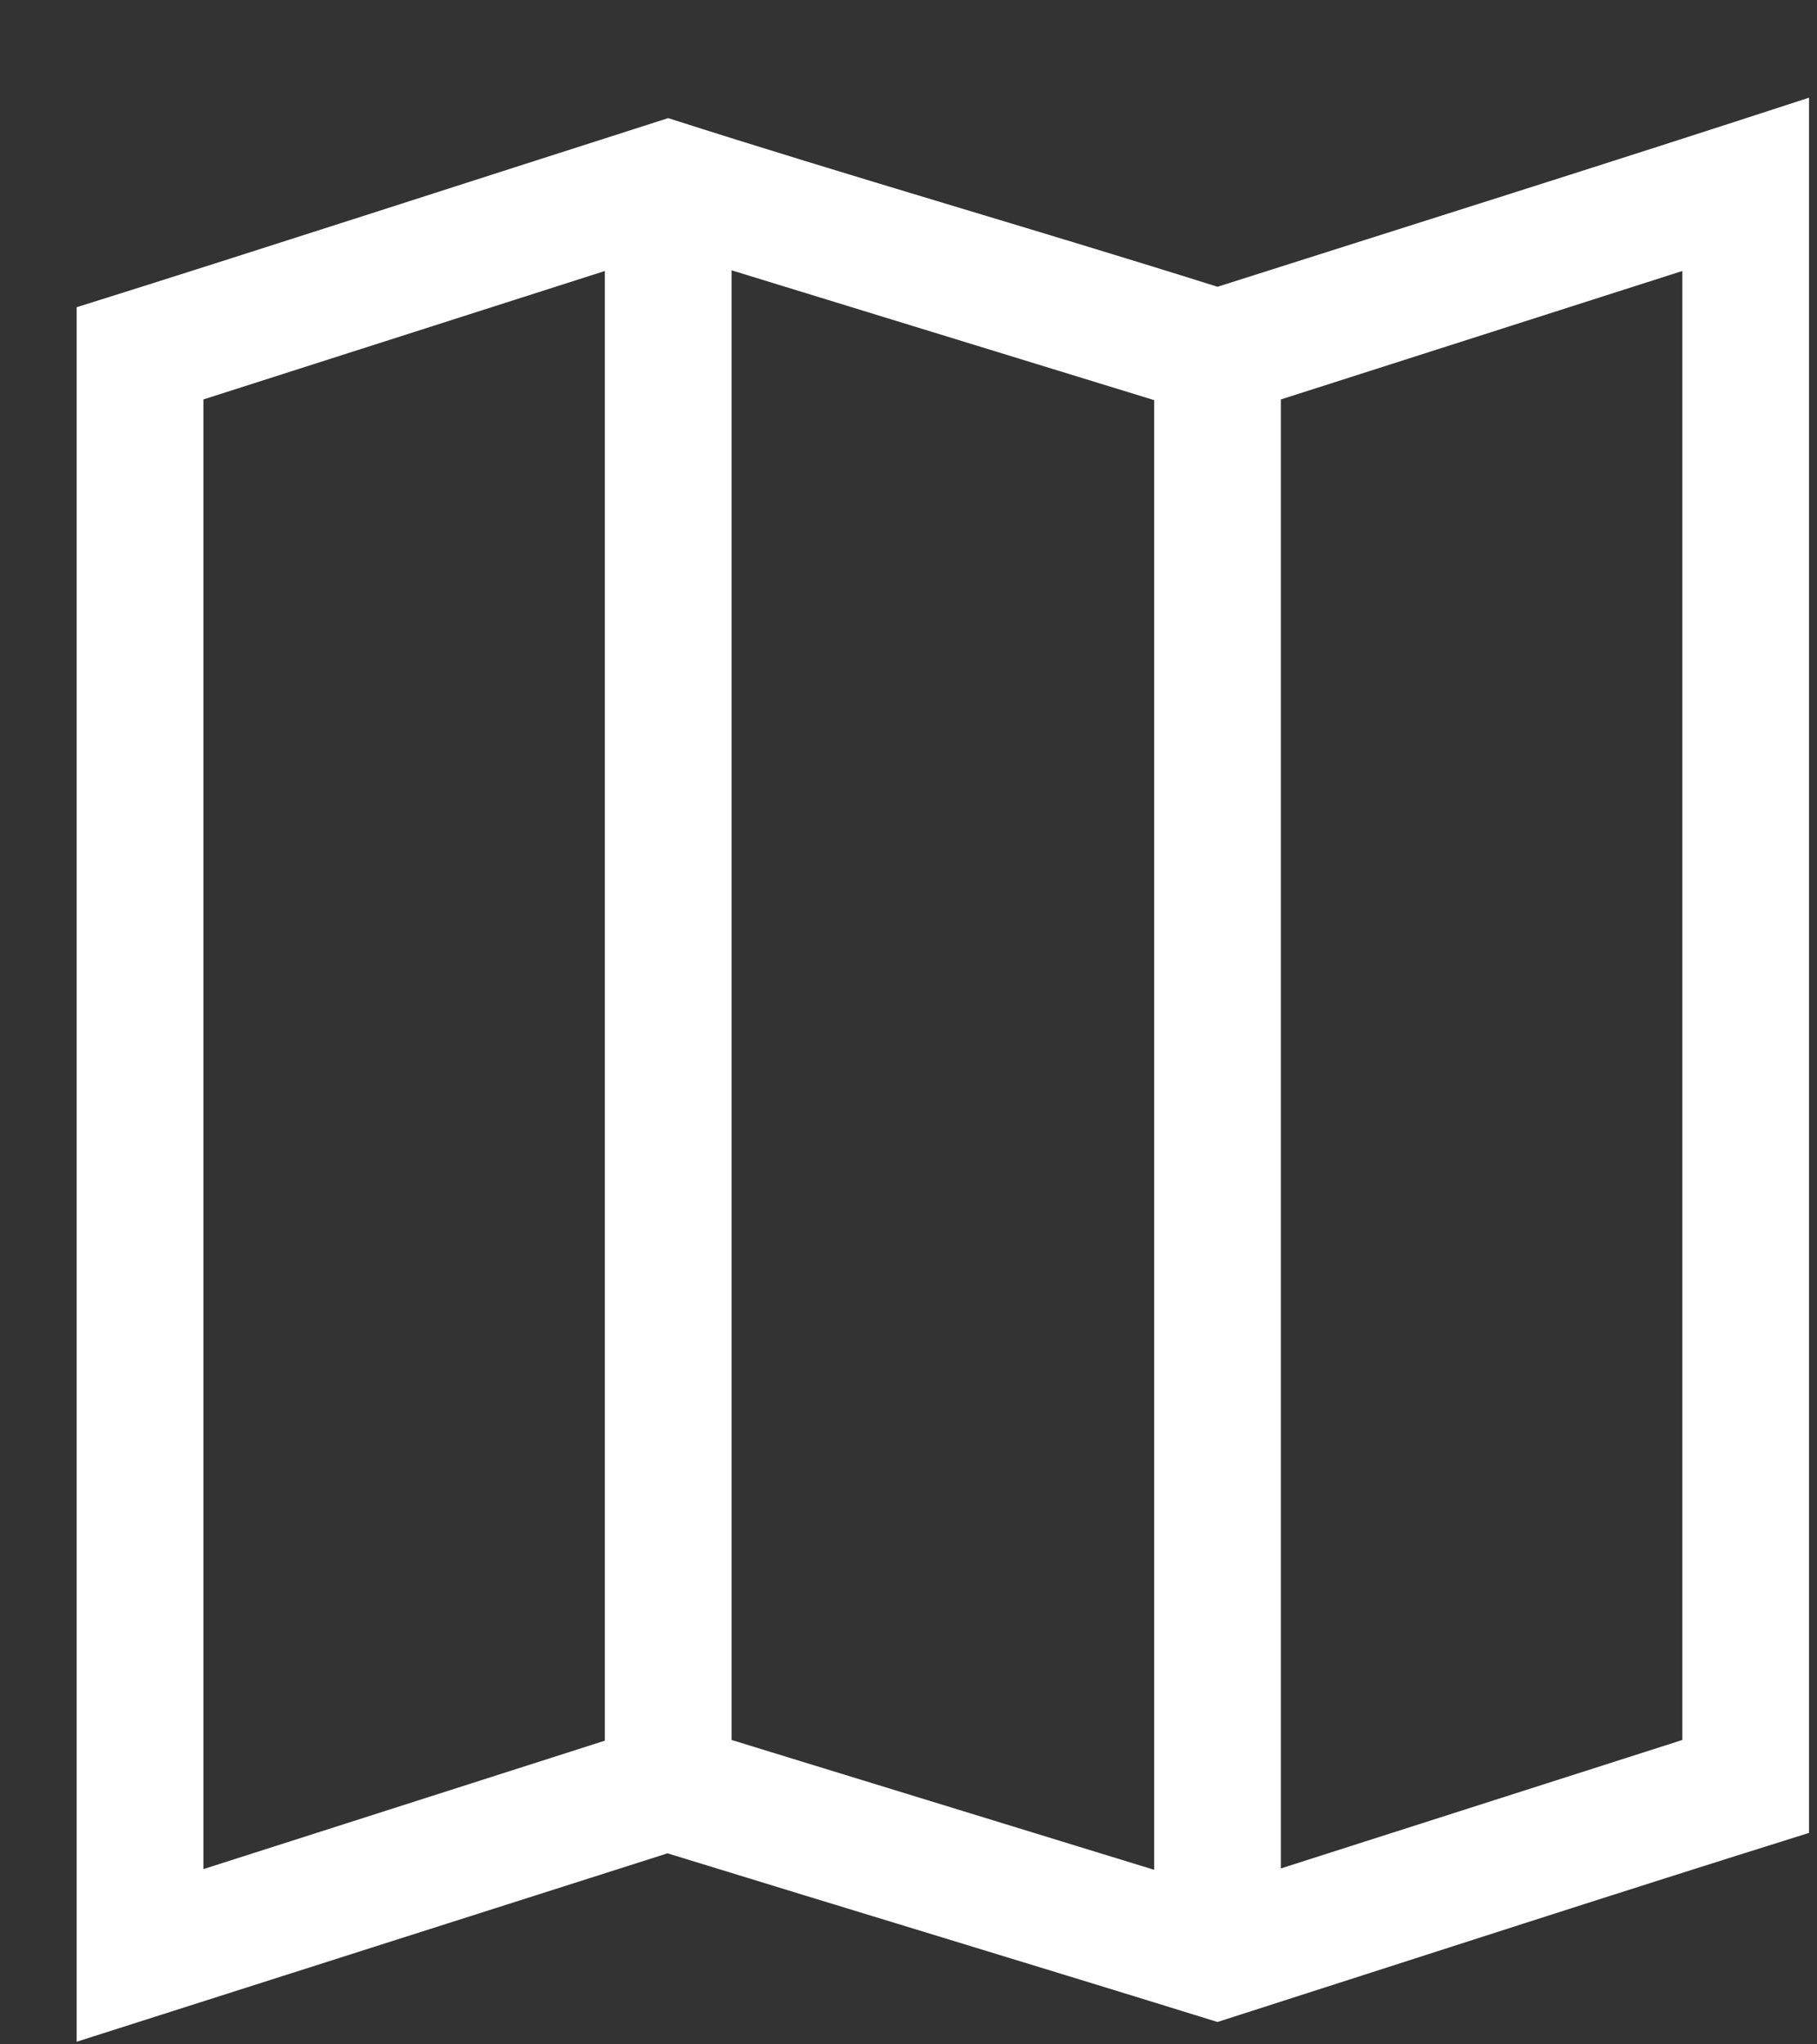 <svg width="16" height="18" viewBox="0 0 16 18" fill="none" xmlns="http://www.w3.org/2000/svg">
<rect x="0" y="0" width="16" height="18" fill="#333333" stroke="none"/>
<path d="M15.93 0.86C14.197 1.426 12.458 1.972 10.721 2.525C9.113 2.018 7.49 1.555 5.884 1.04C4.078 1.617 2.226 2.219 0.675 2.705C0.675 8.143 0.675 13.21 0.675 17.977C2.409 17.423 4.144 16.871 5.878 16.318C7.492 16.815 9.108 17.303 10.721 17.803C12.6 17.2 14.258 16.661 15.93 16.138C15.93 10.837 15.93 5.405 15.93 0.86ZM6.442 2.38L10.163 3.523V16.463L6.442 15.32V2.38ZM5.326 2.386V15.326L1.791 16.457V3.517L5.326 2.386ZM14.814 2.386V15.32L11.279 16.451V3.517L14.814 2.386Z" fill="white"/>
</svg>

